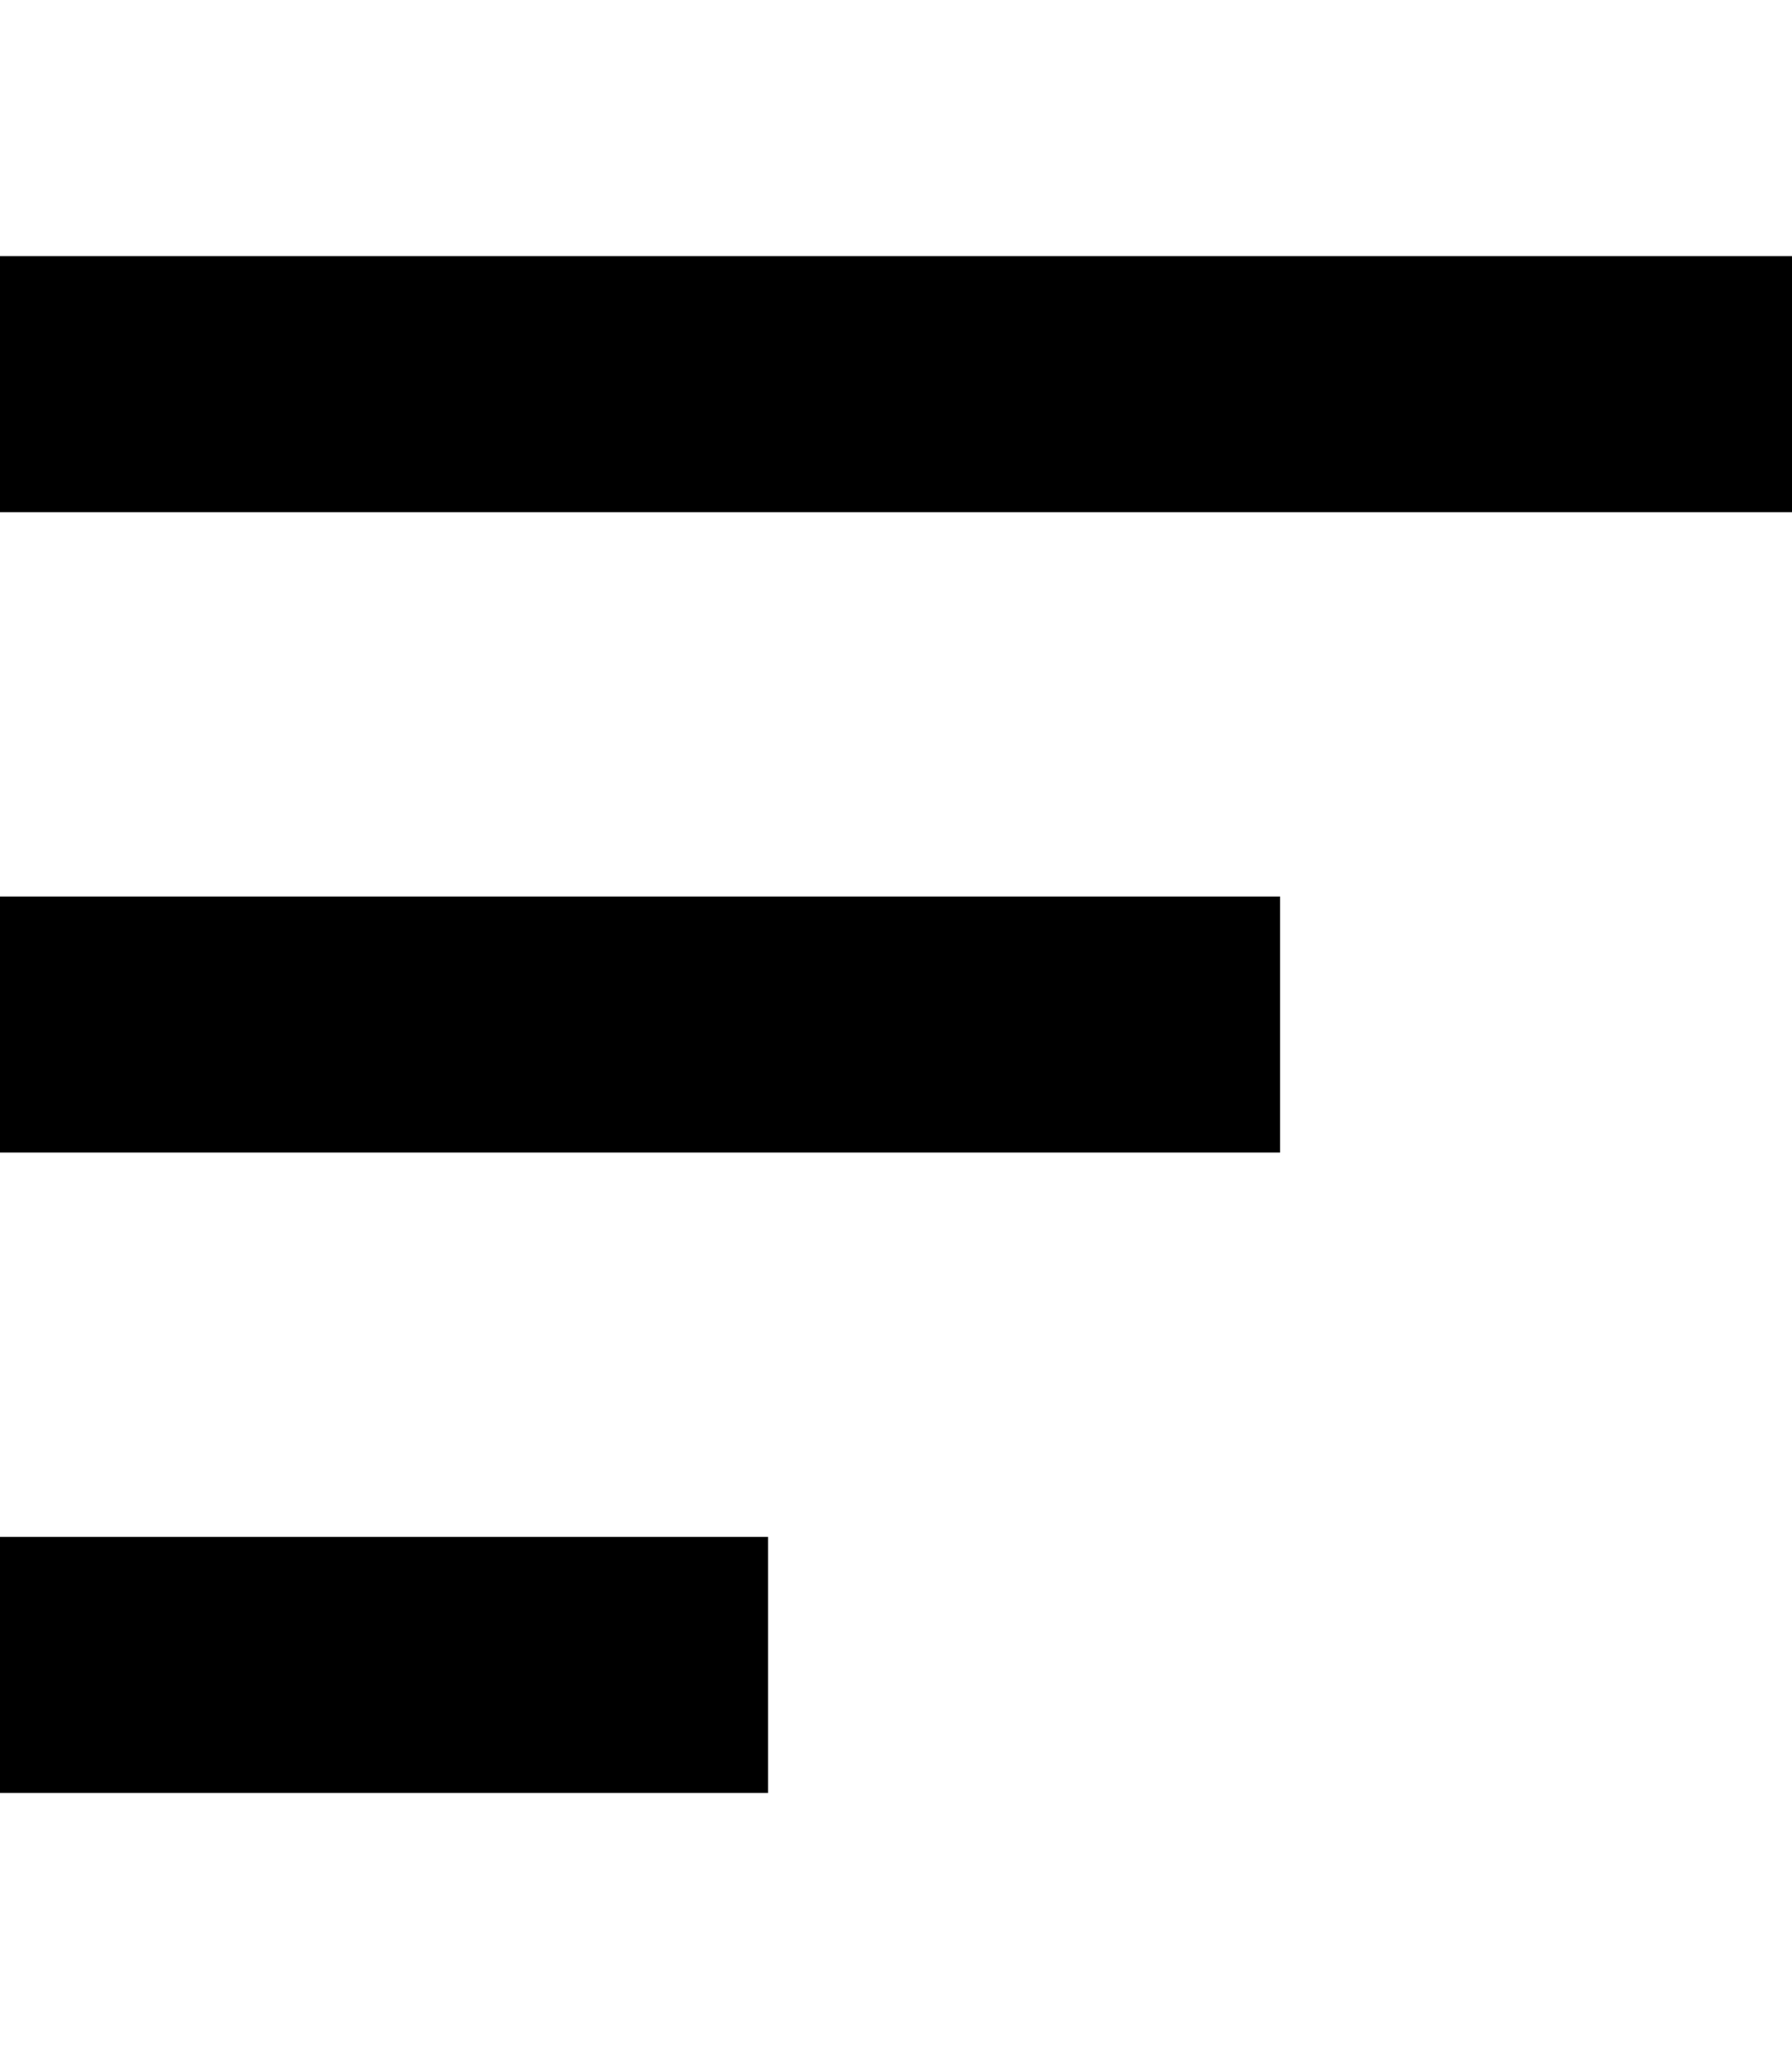 <svg xmlns="http://www.w3.org/2000/svg" viewBox="0 0 448 512" fill="currentColor"><!--! Font Awesome Pro 6.5.0 by @fontawesome - https://fontawesome.com License - https://fontawesome.com/license (Commercial License) Copyright 2023 Fonticons, Inc. --><path d="M0 64H448v64H0V64zM0 224H320v64H0V224zM192 384v64H0V384H192z"/></svg>

